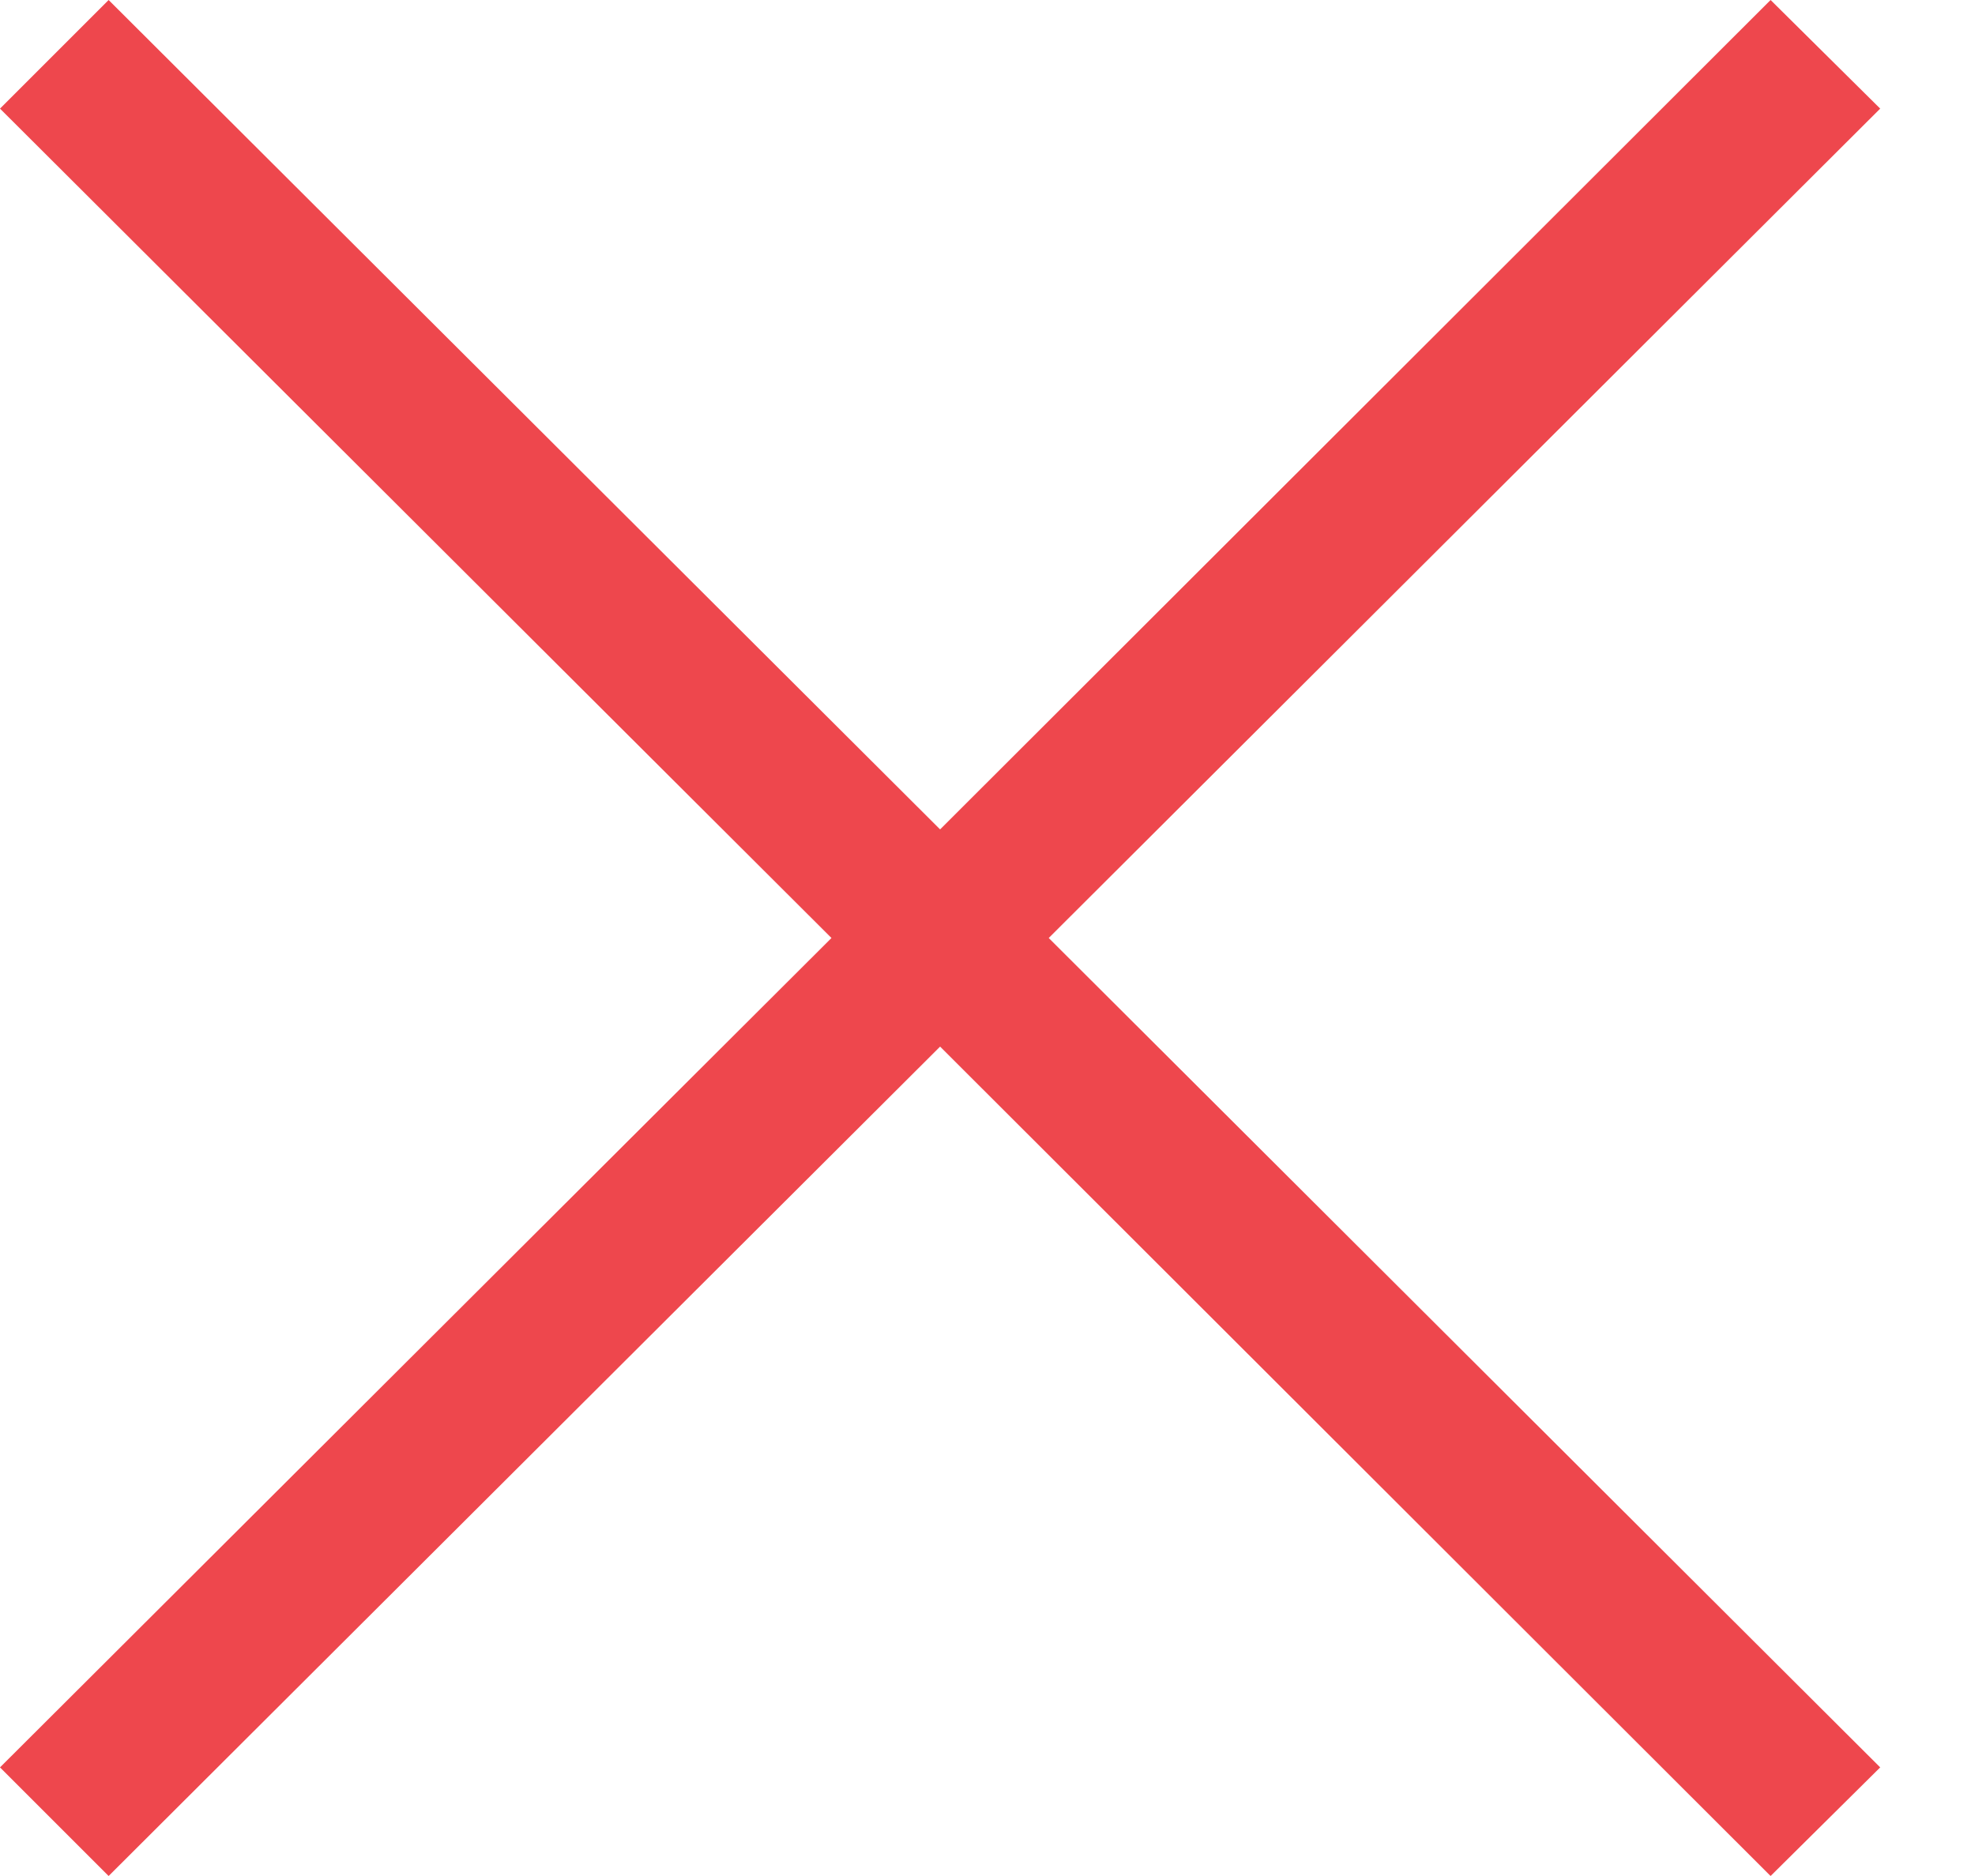 <svg xmlns="http://www.w3.org/2000/svg" width="20" height="19" viewBox="0 0 20 19"><path fill="#ee474d" d="M19.04 1.1L17.93 0 9.52 8.4 1.1 0 0 1.1l8.42 8.4L0 17.9 1.1 19l8.42-8.4 8.41 8.4 1.11-1.1-8.42-8.4z"/></svg>